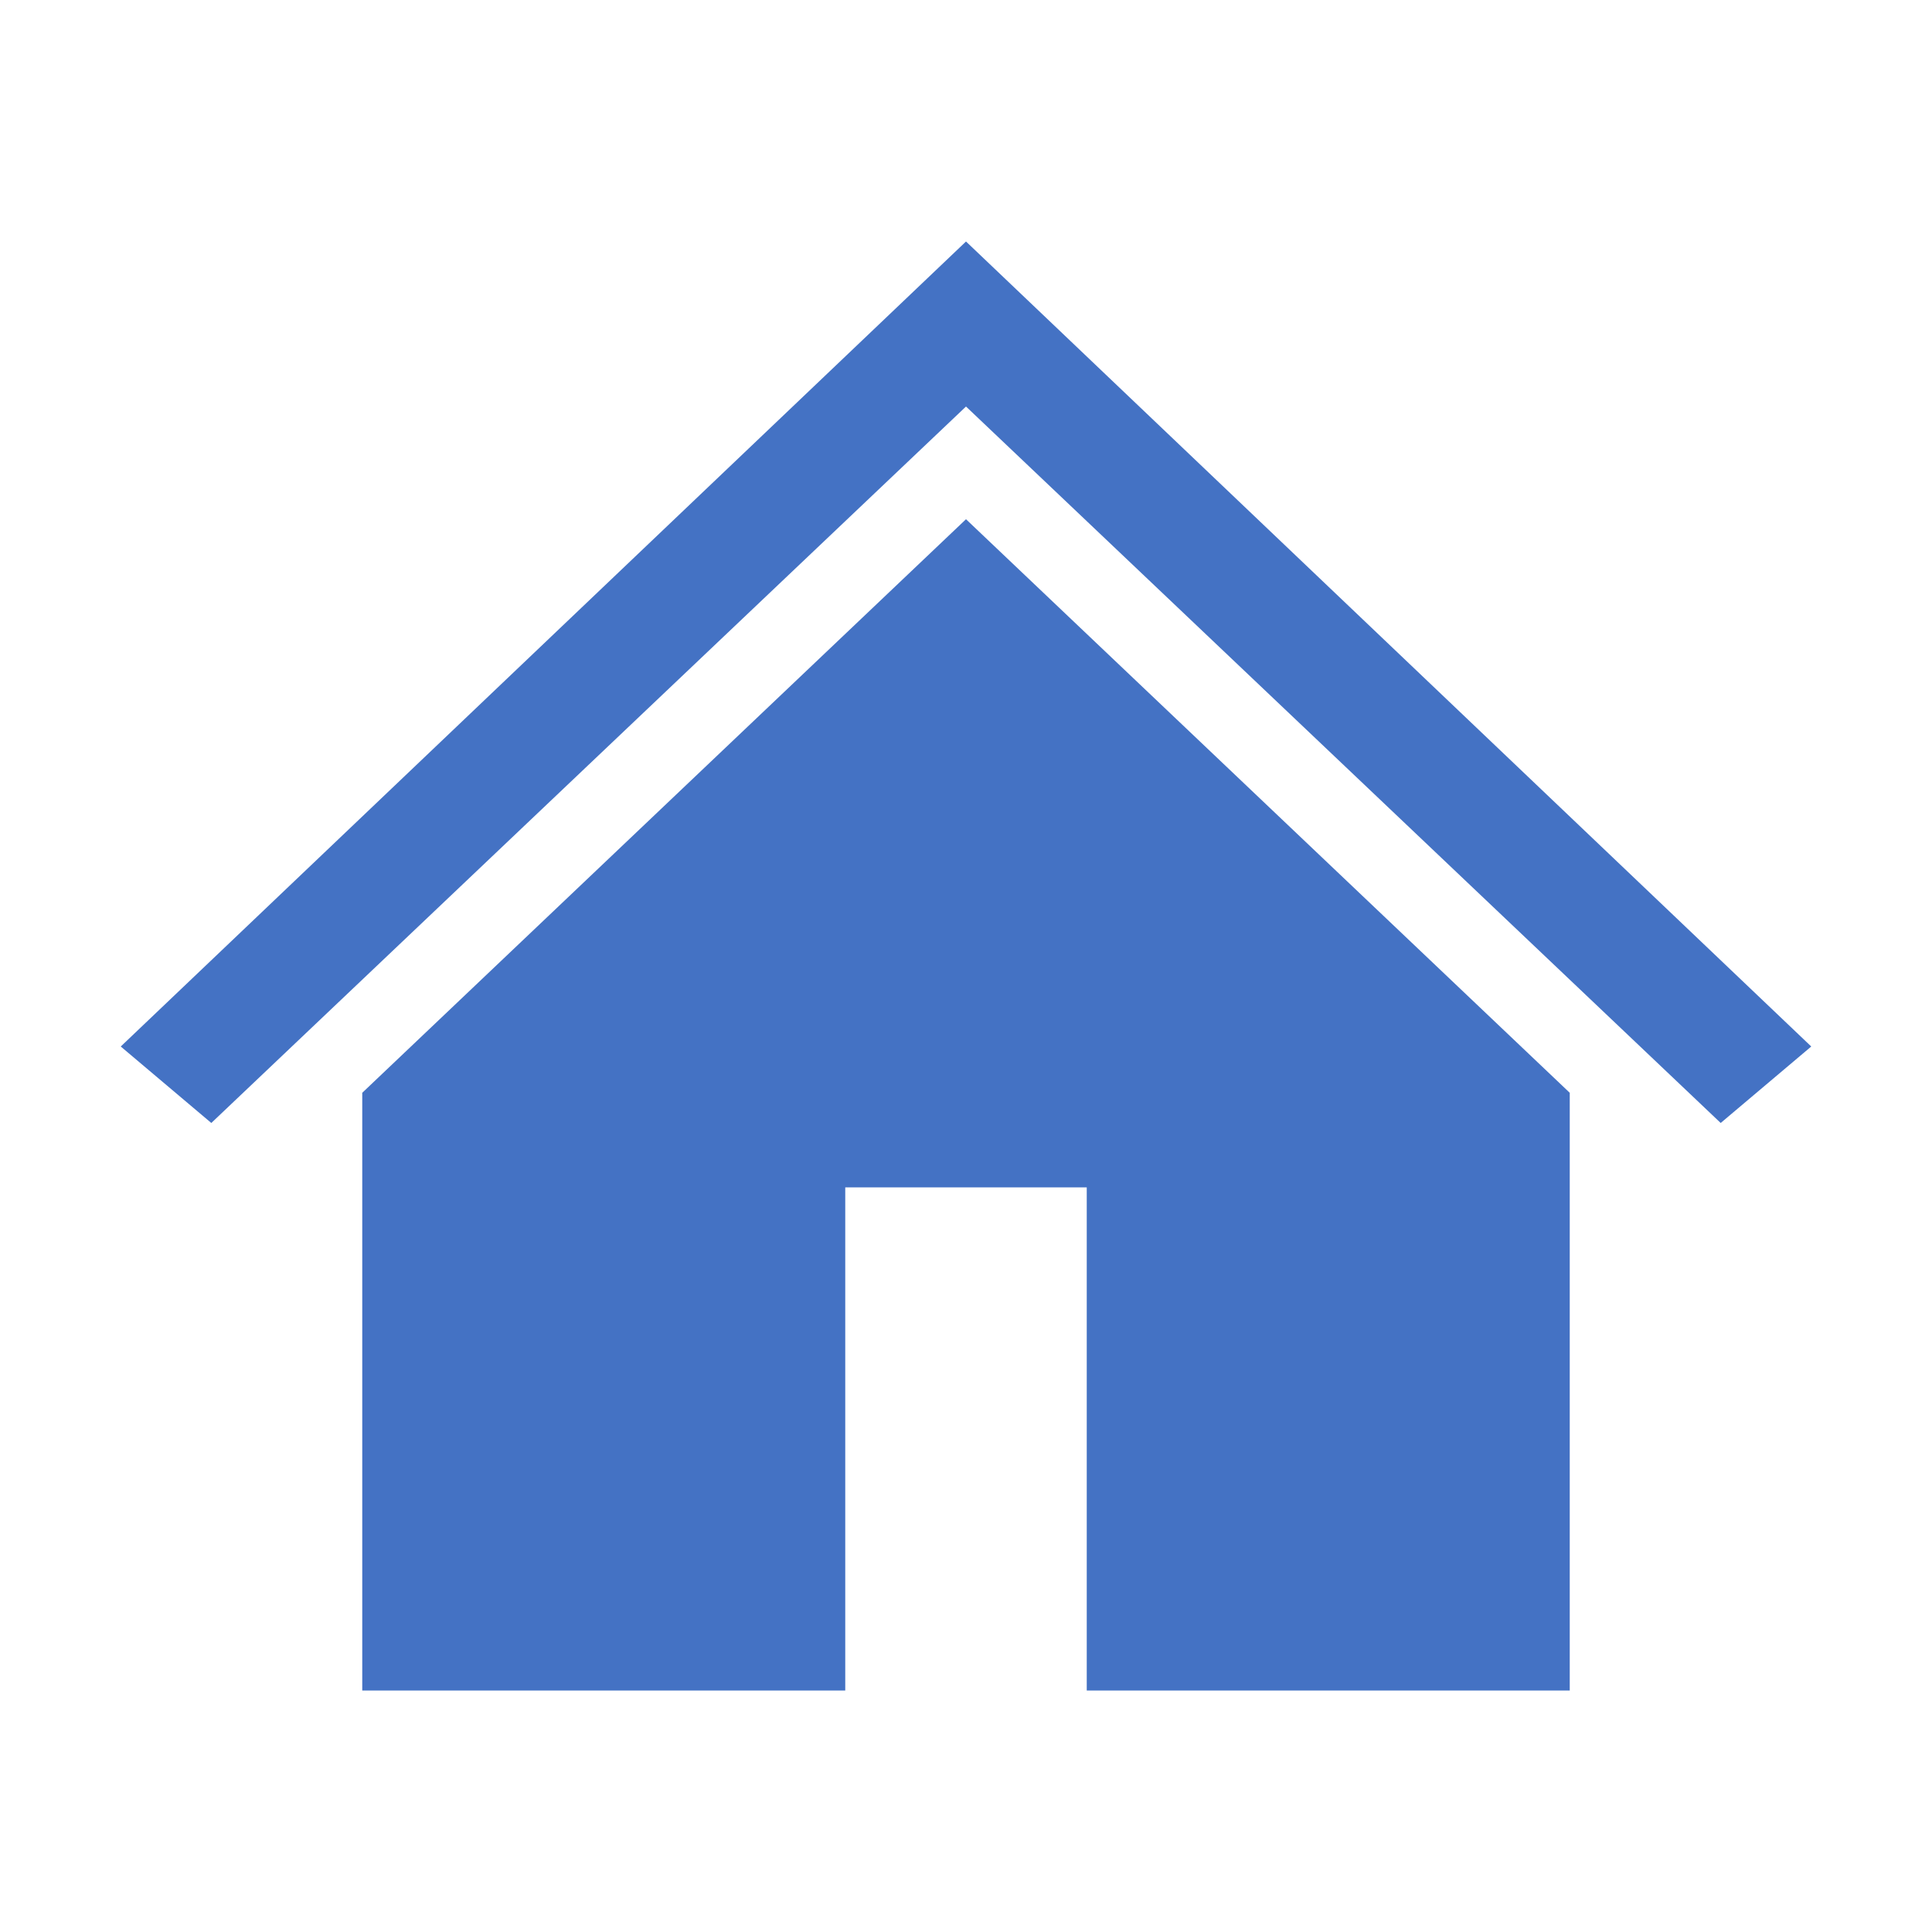 <svg viewBox="0 0 96 96" xmlns="http://www.w3.org/2000/svg" xmlns:xlink="http://www.w3.org/1999/xlink" id="Icons_Home" overflow="hidden"><path d="M48 12 48 12 6 52 10.5 55.8 48 20.2 48 20.2 85.5 55.8 90 52Z" fill="#4472C4"/><path d="M18 54.3 18 84 42 84 42 59 54 59 54 84 78 84 78 54.3 48 25.8 18 54.3Z" fill="#4472C4"/></svg>